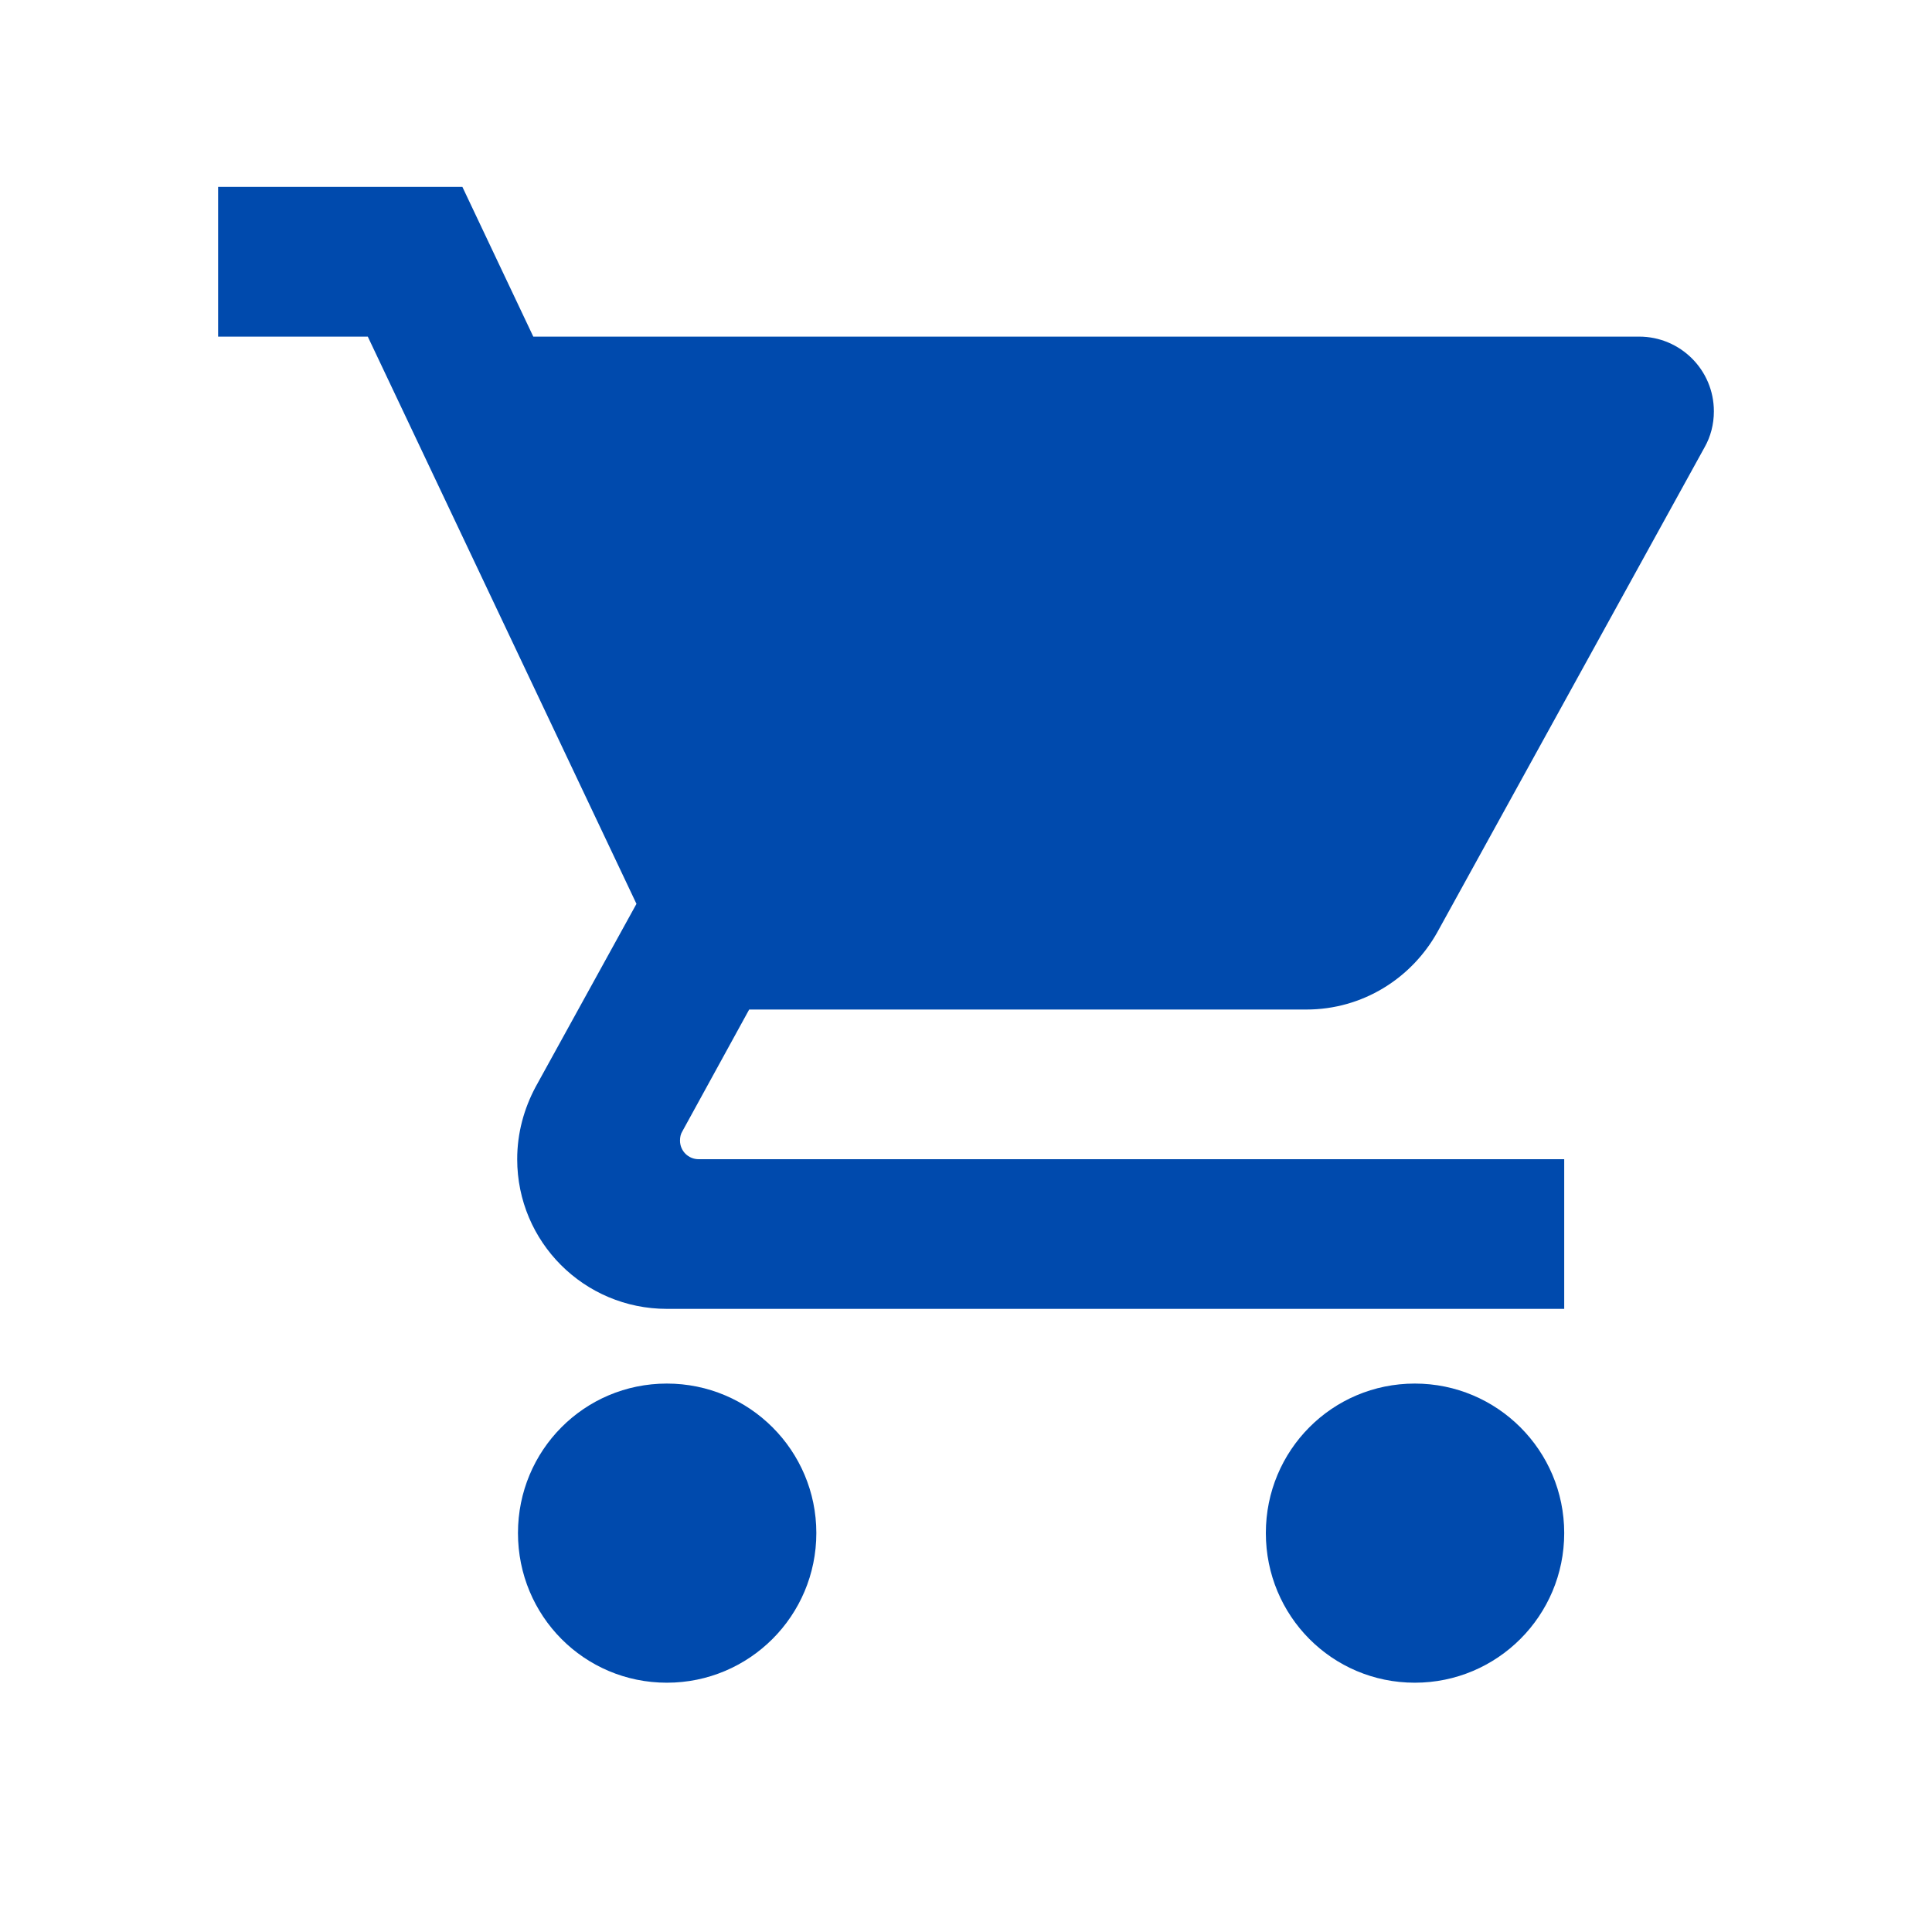 <svg xmlns="http://www.w3.org/2000/svg" xmlns:xlink="http://www.w3.org/1999/xlink" width="40" zoomAndPan="magnify" viewBox="0 0 30 30" height="40" preserveAspectRatio="xMidYMid meet" version="1.0"><defs><clipPath id="id1"><path d="M 3.387 2.902 L 26.613 2.902 L 26.613 26.129 L 3.387 26.129 Z M 3.387 2.902 " clip-rule="nonzero"/></clipPath></defs><g clip-path="url(#id1)"><path fill="#004aad" d="M 10.355 21.484 C 9.07 21.484 8.043 22.523 8.043 23.805 C 8.043 25.09 9.07 26.129 10.355 26.129 C 11.637 26.129 12.676 25.09 12.676 23.805 C 12.676 22.523 11.637 21.484 10.355 21.484 Z M 3.387 2.902 L 3.387 5.227 L 5.711 5.227 L 9.883 14.035 L 8.316 16.879 C 8.137 17.215 8.031 17.594 8.031 18 C 8.031 19.285 9.07 20.324 10.355 20.324 L 24.289 20.324 L 24.289 18 L 10.848 18 C 10.688 18 10.559 17.871 10.559 17.711 C 10.559 17.656 10.57 17.609 10.594 17.57 L 11.633 15.676 L 20.285 15.676 C 21.156 15.676 21.914 15.195 22.316 14.48 L 26.469 6.945 C 26.562 6.781 26.613 6.59 26.613 6.387 C 26.613 5.742 26.09 5.227 25.453 5.227 L 8.281 5.227 L 7.18 2.902 Z M 21.969 21.484 C 20.684 21.484 19.656 22.523 19.656 23.805 C 19.656 25.09 20.684 26.129 21.969 26.129 C 23.25 26.129 24.289 25.09 24.289 23.805 C 24.289 22.523 23.25 21.484 21.969 21.484 Z M 21.969 21.484 " fill-opacity="1" fill-rule="nonzero"/></g></svg>
